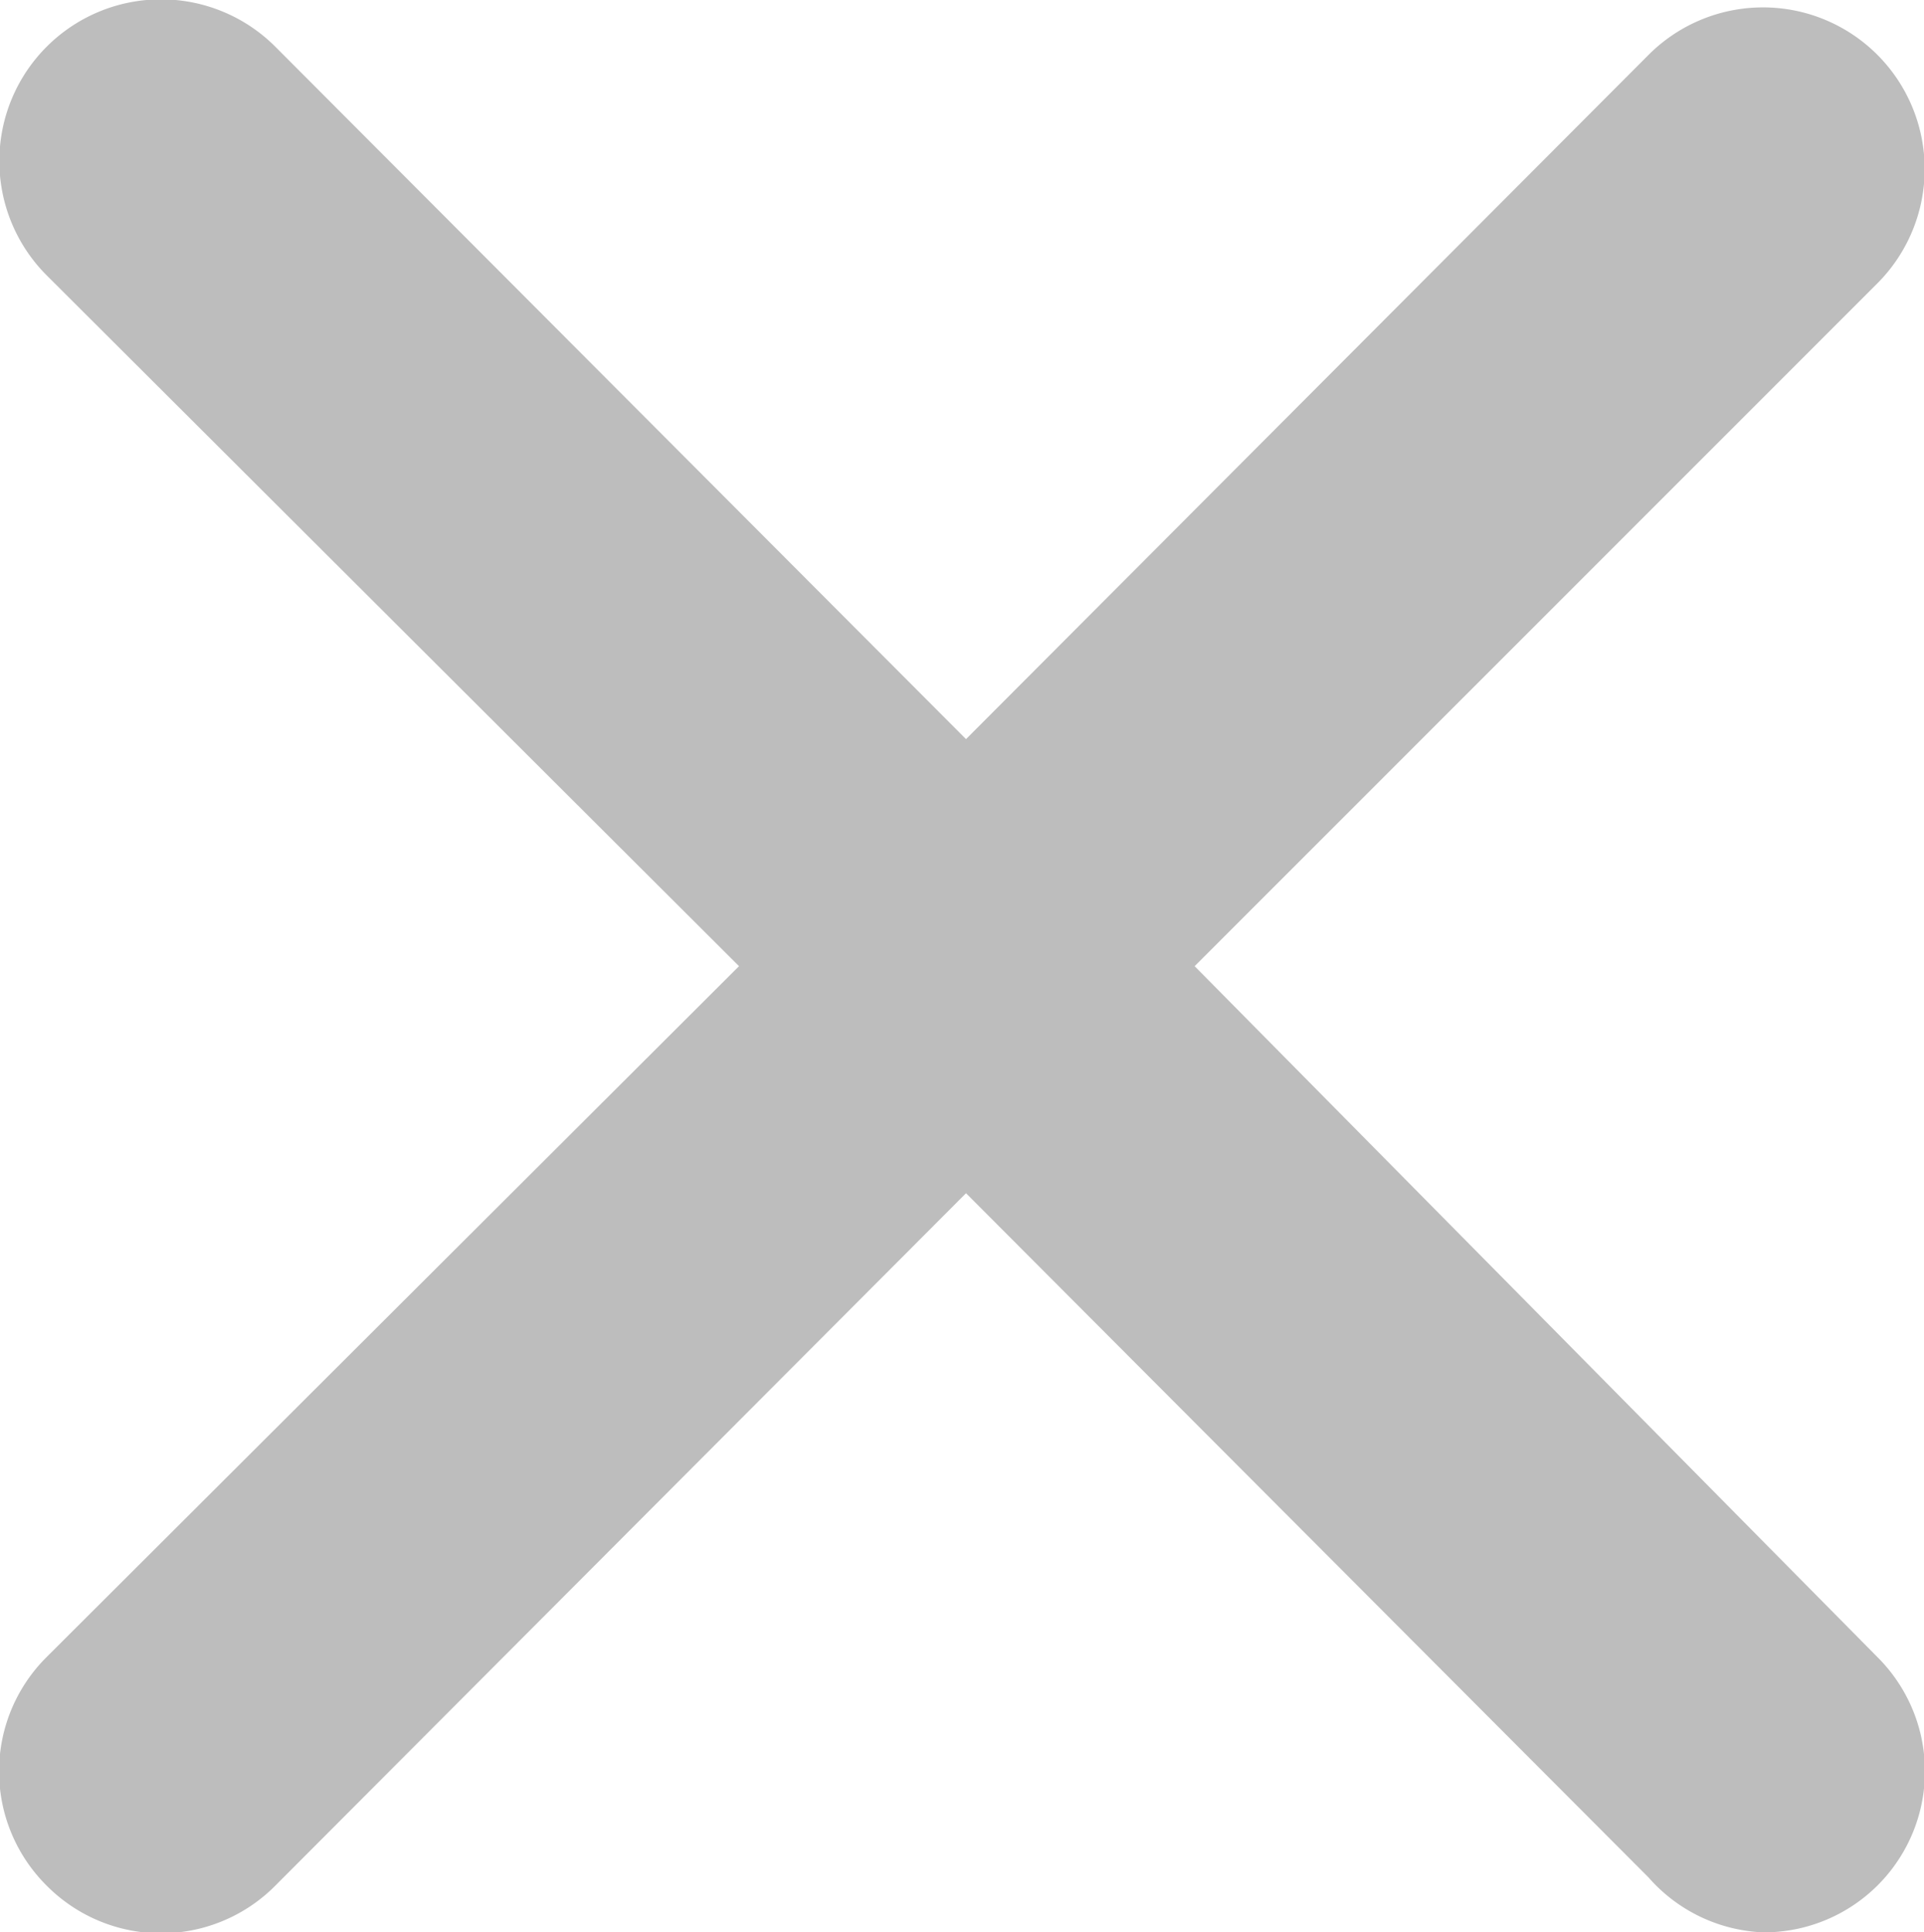 <svg xmlns="http://www.w3.org/2000/svg" viewBox="0 0 11.95 12"><path d="M13.47,12l4.24-4.24a1,1,0,1,0-1.42-1.42l-4.24,4.25L7.76,6.29A1,1,0,0,0,6.34,7.71L10.64,12l-4.3,4.29a1,1,0,0,0,0,1.42,1,1,0,0,0,1.42,0l4.29-4.3,4.24,4.25A1,1,0,0,0,17,18a1,1,0,0,0,.71-.29,1,1,0,0,0,0-1.42Z" transform="translate(-6.05 -6)" style="fill:#bdbdbd"/></svg>